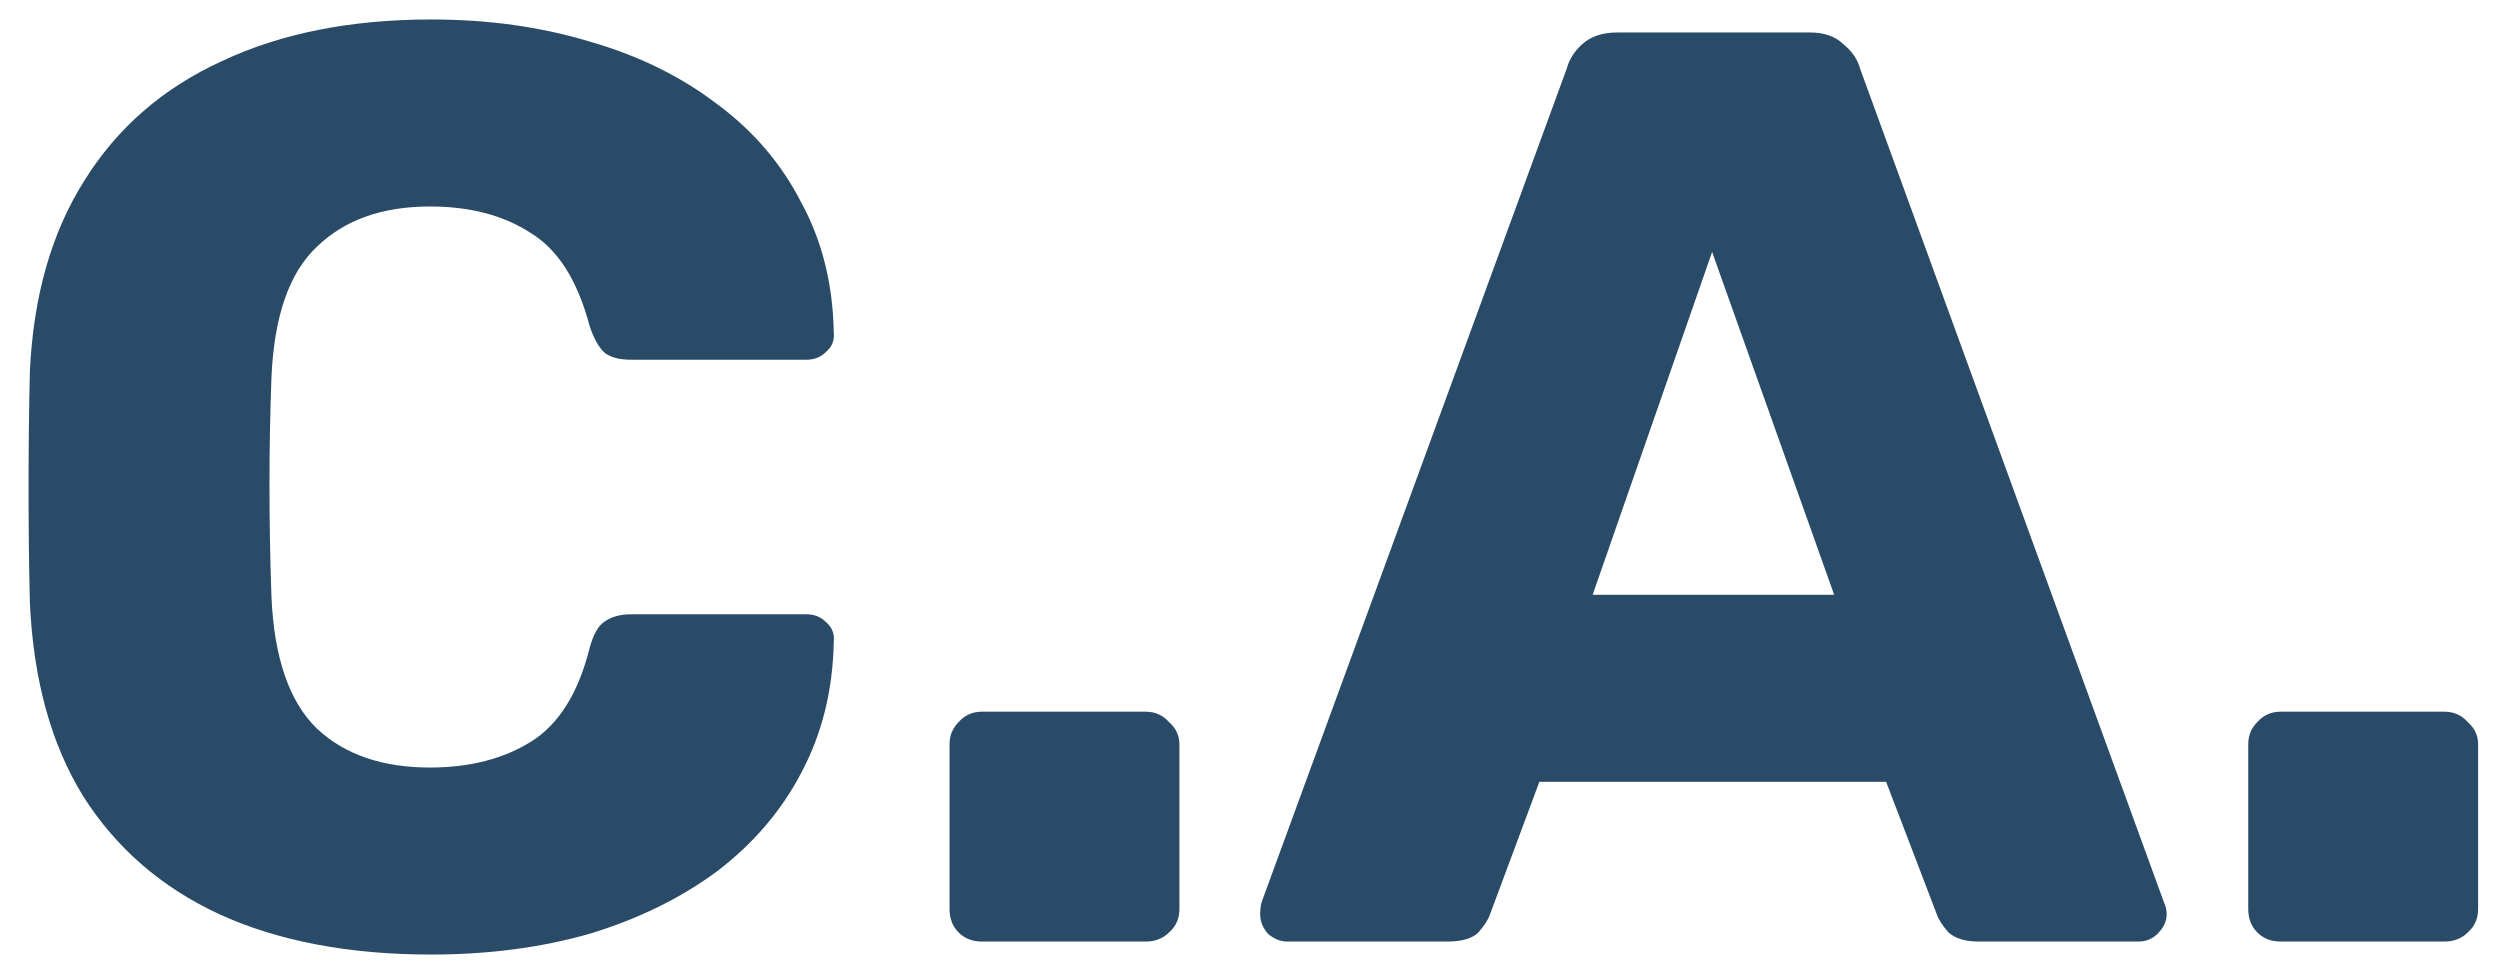 <svg width="77" height="30" viewBox="0 0 77 30" fill="none" xmlns="http://www.w3.org/2000/svg">
<path d="M13.28 29.4C10.747 29.4 8.573 28.987 6.76 28.16C4.973 27.333 3.573 26.12 2.56 24.52C1.573 22.92 1.027 20.933 0.92 18.56C0.893 17.467 0.88 16.293 0.88 15.04C0.88 13.787 0.893 12.587 0.92 11.44C1.027 9.12 1.587 7.16 2.6 5.56C3.613 3.933 5.027 2.707 6.84 1.88C8.653 1.027 10.8 0.6 13.28 0.6C15.04 0.6 16.667 0.827 18.16 1.28C19.653 1.707 20.96 2.347 22.08 3.2C23.2 4.027 24.067 5.04 24.68 6.24C25.32 7.413 25.653 8.747 25.68 10.24C25.707 10.48 25.627 10.68 25.44 10.84C25.28 11 25.08 11.08 24.84 11.08H19.44C19.093 11.08 18.827 11.013 18.64 10.88C18.453 10.72 18.293 10.44 18.16 10.04C17.787 8.627 17.173 7.667 16.32 7.16C15.493 6.627 14.467 6.36 13.24 6.36C11.773 6.36 10.613 6.773 9.76 7.6C8.907 8.4 8.44 9.747 8.36 11.64C8.28 13.827 8.28 16.067 8.36 18.36C8.44 20.253 8.907 21.613 9.76 22.44C10.613 23.24 11.773 23.64 13.24 23.64C14.467 23.64 15.507 23.373 16.36 22.84C17.213 22.307 17.813 21.347 18.16 19.96C18.267 19.56 18.413 19.293 18.6 19.16C18.813 19 19.093 18.92 19.44 18.92H24.84C25.08 18.92 25.28 19 25.44 19.16C25.627 19.32 25.707 19.52 25.68 19.76C25.653 21.253 25.32 22.6 24.68 23.8C24.067 24.973 23.2 25.987 22.08 26.84C20.96 27.667 19.653 28.307 18.16 28.76C16.667 29.187 15.04 29.4 13.28 29.4ZM30.246 29C29.953 29 29.713 28.907 29.526 28.72C29.339 28.533 29.246 28.293 29.246 28V22.92C29.246 22.653 29.339 22.427 29.526 22.24C29.713 22.027 29.953 21.92 30.246 21.92H35.286C35.579 21.92 35.819 22.027 36.006 22.24C36.219 22.427 36.326 22.653 36.326 22.92V28C36.326 28.293 36.219 28.533 36.006 28.72C35.819 28.907 35.579 29 35.286 29H30.246ZM39.653 29C39.44 29 39.24 28.92 39.053 28.76C38.893 28.573 38.813 28.373 38.813 28.16C38.813 28.027 38.827 27.907 38.853 27.8L48.253 2.12C48.333 1.827 48.493 1.573 48.733 1.36C49 1.12 49.36 1 49.813 1H55.733C56.187 1 56.533 1.12 56.773 1.36C57.04 1.573 57.213 1.827 57.293 2.12L66.653 27.8C66.707 27.907 66.733 28.027 66.733 28.16C66.733 28.373 66.64 28.573 66.453 28.76C66.293 28.92 66.093 29 65.853 29H60.933C60.533 29 60.227 28.907 60.013 28.72C59.827 28.507 59.706 28.32 59.653 28.16L58.093 24.08H47.413L45.893 28.16C45.84 28.32 45.72 28.507 45.533 28.72C45.346 28.907 45.026 29 44.573 29H39.653ZM49.053 18.32H56.493L52.733 7.76L49.053 18.32ZM70.246 29C69.953 29 69.713 28.907 69.526 28.72C69.339 28.533 69.246 28.293 69.246 28V22.92C69.246 22.653 69.339 22.427 69.526 22.24C69.713 22.027 69.953 21.92 70.246 21.92H75.286C75.579 21.92 75.819 22.027 76.006 22.24C76.219 22.427 76.326 22.653 76.326 22.92V28C76.326 28.293 76.219 28.533 76.006 28.72C75.819 28.907 75.579 29 75.286 29H70.246Z" fill="#294B67"/>
</svg>
